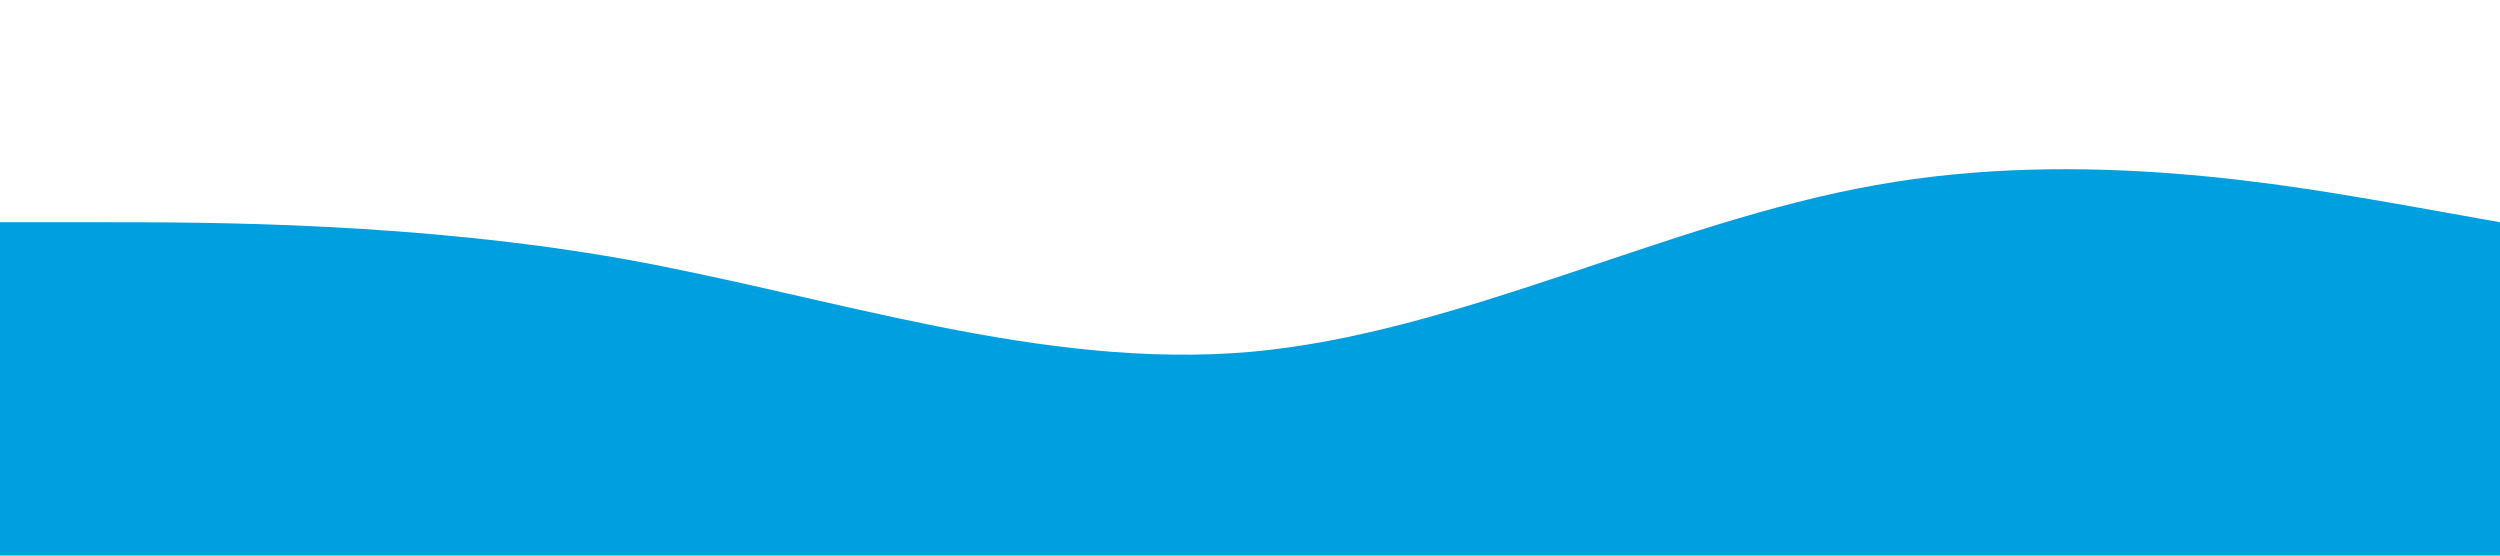 <?xml version="1.0" encoding="utf-8"?>
<!-- Generator: Adobe Illustrator 25.4.1, SVG Export Plug-In . SVG Version: 6.00 Build 0)  -->
<svg version="1.1" id="Capa_1" xmlns="http://www.w3.org/2000/svg" xmlns:xlink="http://www.w3.org/1999/xlink" x="0px" y="0px"
	 viewBox="0 0 1440 320" style="enable-background:new 0 0 1440 320;" xml:space="preserve">
<style type="text/css">
	.st0{fill:#009FDF;}
</style>
<path class="st0" d="M0,128h60c60,0,180,0,300,21.3C480,171,600,213,720,202.7c120-10.7,240-74.7,360-96c120-21.7,240,0.3,300,10.6
	l60,10.7v192h-60c-60,0-180,0-300,0s-240,0-360,0s-240,0-360,0s-240,0-300,0H0V128z"/>
</svg>
